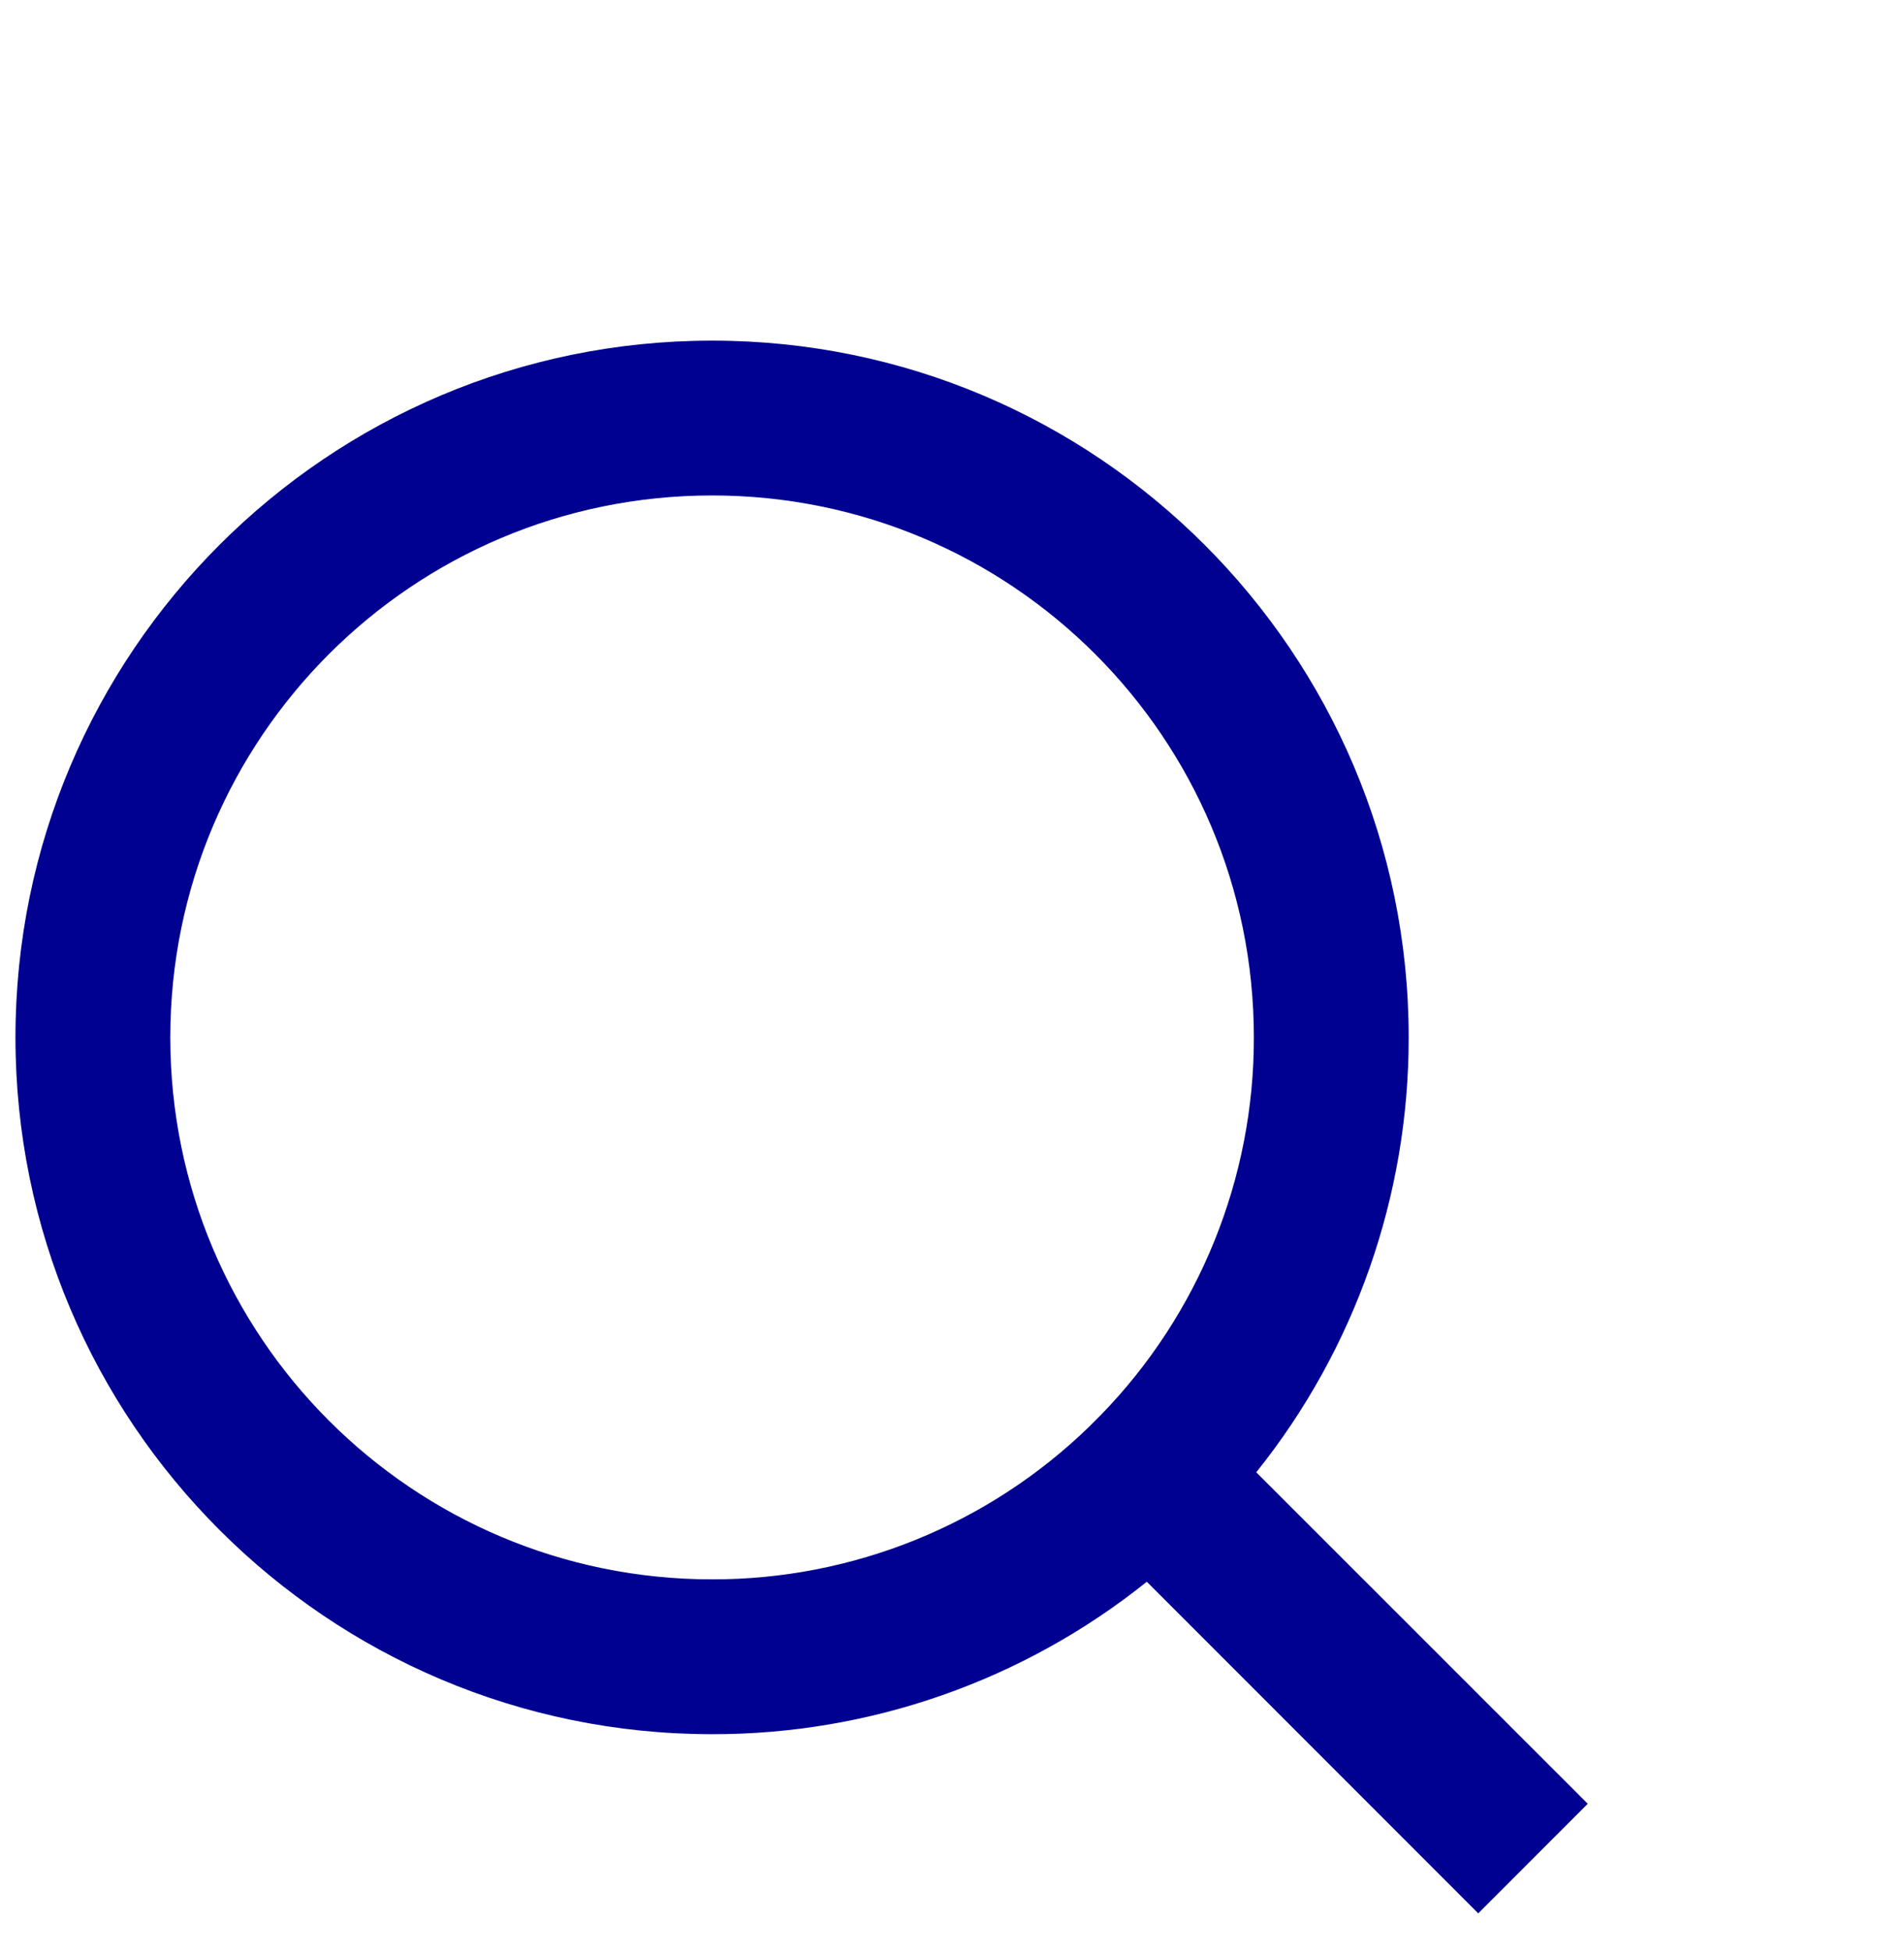 <svg width="41" height="42" viewBox="0 0 41 42" fill="none" xmlns="http://www.w3.org/2000/svg">
<g filter="url(#filter0_d_32861_24690)">
<path fill-rule="evenodd" clip-rule="evenodd" d="M31.052 27.695L38.19 34.831L35.832 37.19L28.695 30.051C26.04 32.18 22.737 33.338 19.334 33.333C11.053 33.333 4.333 26.613 4.333 18.333C4.333 10.053 11.053 3.333 19.334 3.333C27.613 3.333 34.334 10.053 34.334 18.333C34.338 21.736 33.181 25.039 31.052 27.695ZM27.709 26.458C29.824 24.283 31.005 21.367 31 18.333C31 11.886 25.779 6.666 19.334 6.666C12.887 6.666 7.667 11.886 7.667 18.333C7.667 24.778 12.887 30 19.334 30C22.367 30.004 25.283 28.823 27.459 26.708L27.709 26.458Z" fill="#000091"/>
</g>
<defs>
<filter id="filter0_d_32861_24690" x="0.333" y="3.333" width="37.856" height="37.857" filterUnits="userSpaceOnUse" color-interpolation-filters="sRGB">
<feFlood flood-opacity="0" result="BackgroundImageFix"/>
<feColorMatrix in="SourceAlpha" type="matrix" values="0 0 0 0 0 0 0 0 0 0 0 0 0 0 0 0 0 0 127 0" result="hardAlpha"/>
<feOffset dx="-4" dy="4"/>
<feComposite in2="hardAlpha" operator="out"/>
<feColorMatrix type="matrix" values="0 0 0 0 0.522 0 0 0 0 0.522 0 0 0 0 0.965 0 0 0 0.25 0"/>
<feBlend mode="normal" in2="BackgroundImageFix" result="effect1_dropShadow_32861_24690"/>
<feBlend mode="normal" in="SourceGraphic" in2="effect1_dropShadow_32861_24690" result="shape"/>
</filter>
</defs>
</svg>
